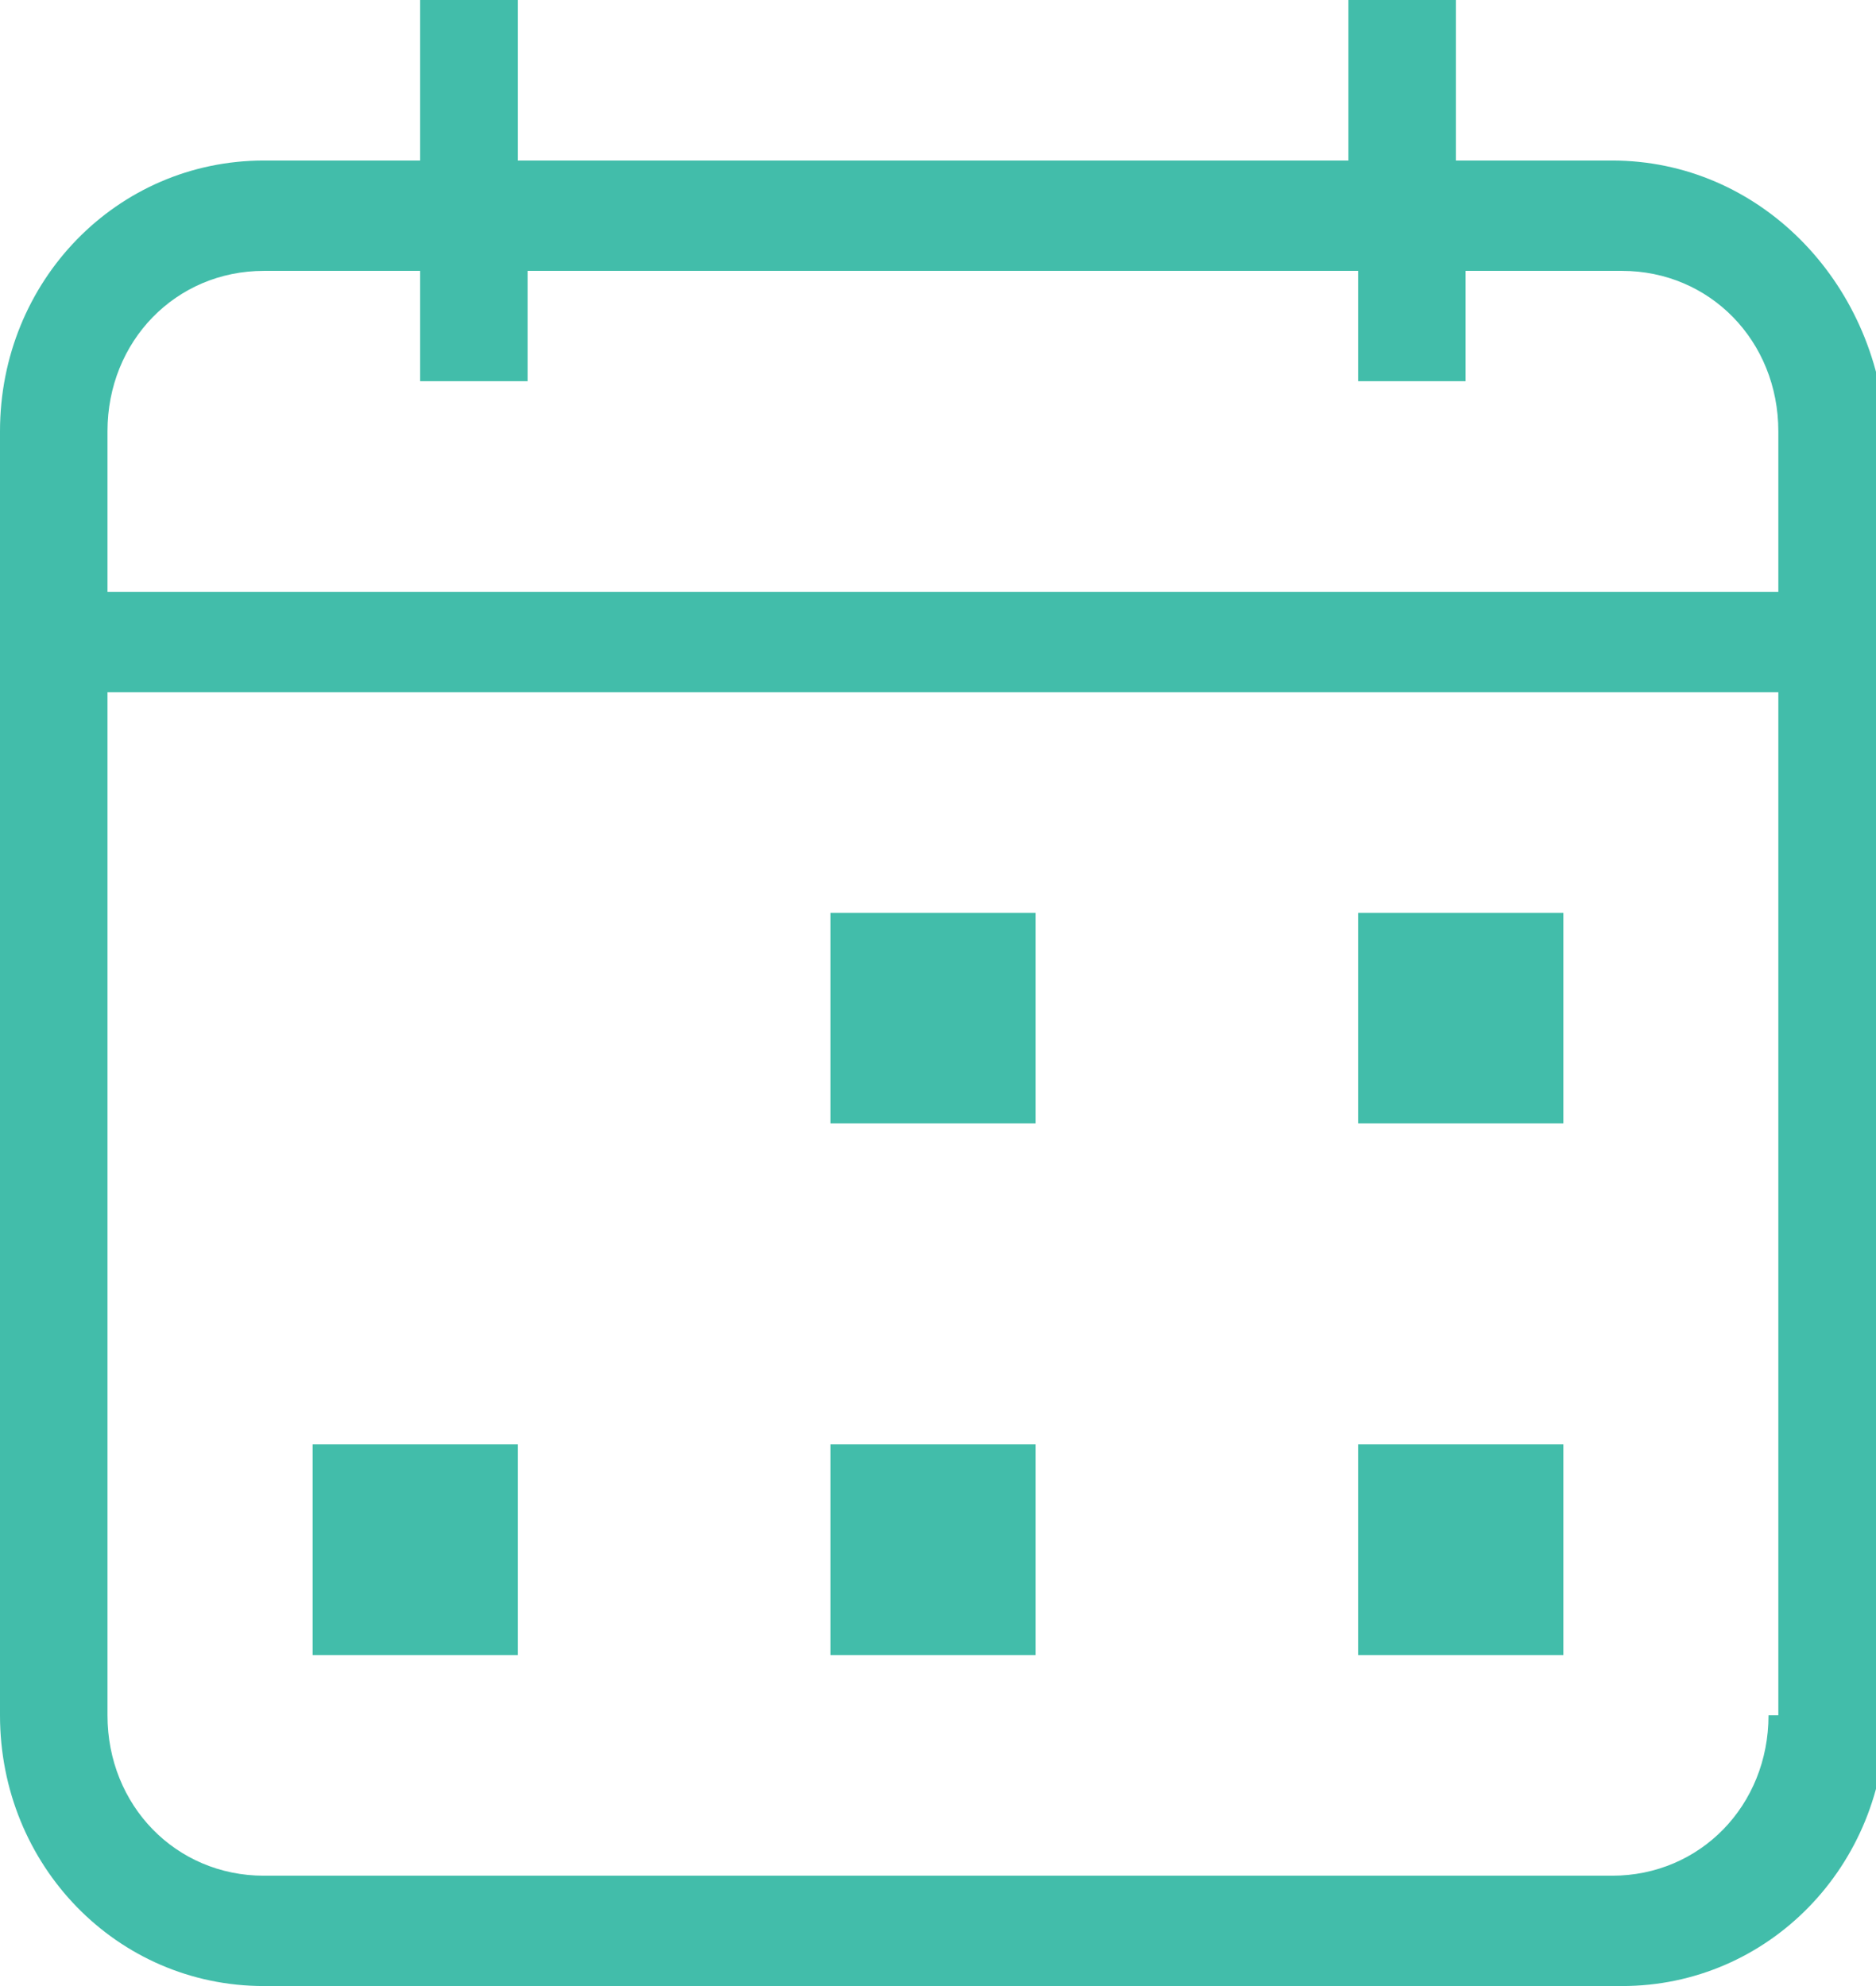 <svg width="17" height="18" viewBox="0 0 17 18" fill="none" xmlns="http://www.w3.org/2000/svg">
<path d="M14.609 1.455H13.193V0H12.219V1.455H4.693V0H3.807V1.455H2.391C1.062 1.455 0 2.545 0 3.909V15.546C0 16.909 1.062 18 2.391 18H14.698C16.026 18 17.088 16.909 17.088 15.546V6.273V5.364V3.909C17 2.545 15.938 1.455 14.609 1.455ZM16.026 15.546C16.026 16.364 15.406 17 14.609 17H2.391C1.594 17 0.974 16.364 0.974 15.546V6.273H16.115V15.546H16.026ZM16.026 5.364H0.974V3.909C0.974 3.091 1.594 2.455 2.391 2.455H3.807V3.455H4.781V2.455H12.307V3.455H13.281V2.455H14.698C15.495 2.455 16.115 3.091 16.115 3.909V5.364H16.026Z" fill="#42BDAA"/>
<path d="M7.526 8.273H9.385V10.182H7.526V8.273Z" fill="#42BDAA"/>
<path d="M12.307 8.273H14.167V10.182H12.307V8.273Z" fill="#42BDAA"/>
<path d="M4.693 13.091H2.833V15H4.693V13.091Z" fill="#42BDAA"/>
<path d="M9.385 13.091H7.526V15H9.385V13.091Z" fill="#42BDAA"/>
<path d="M14.167 13.091H12.307V15H14.167V13.091Z" fill="#42BDAA"/>
</svg>
